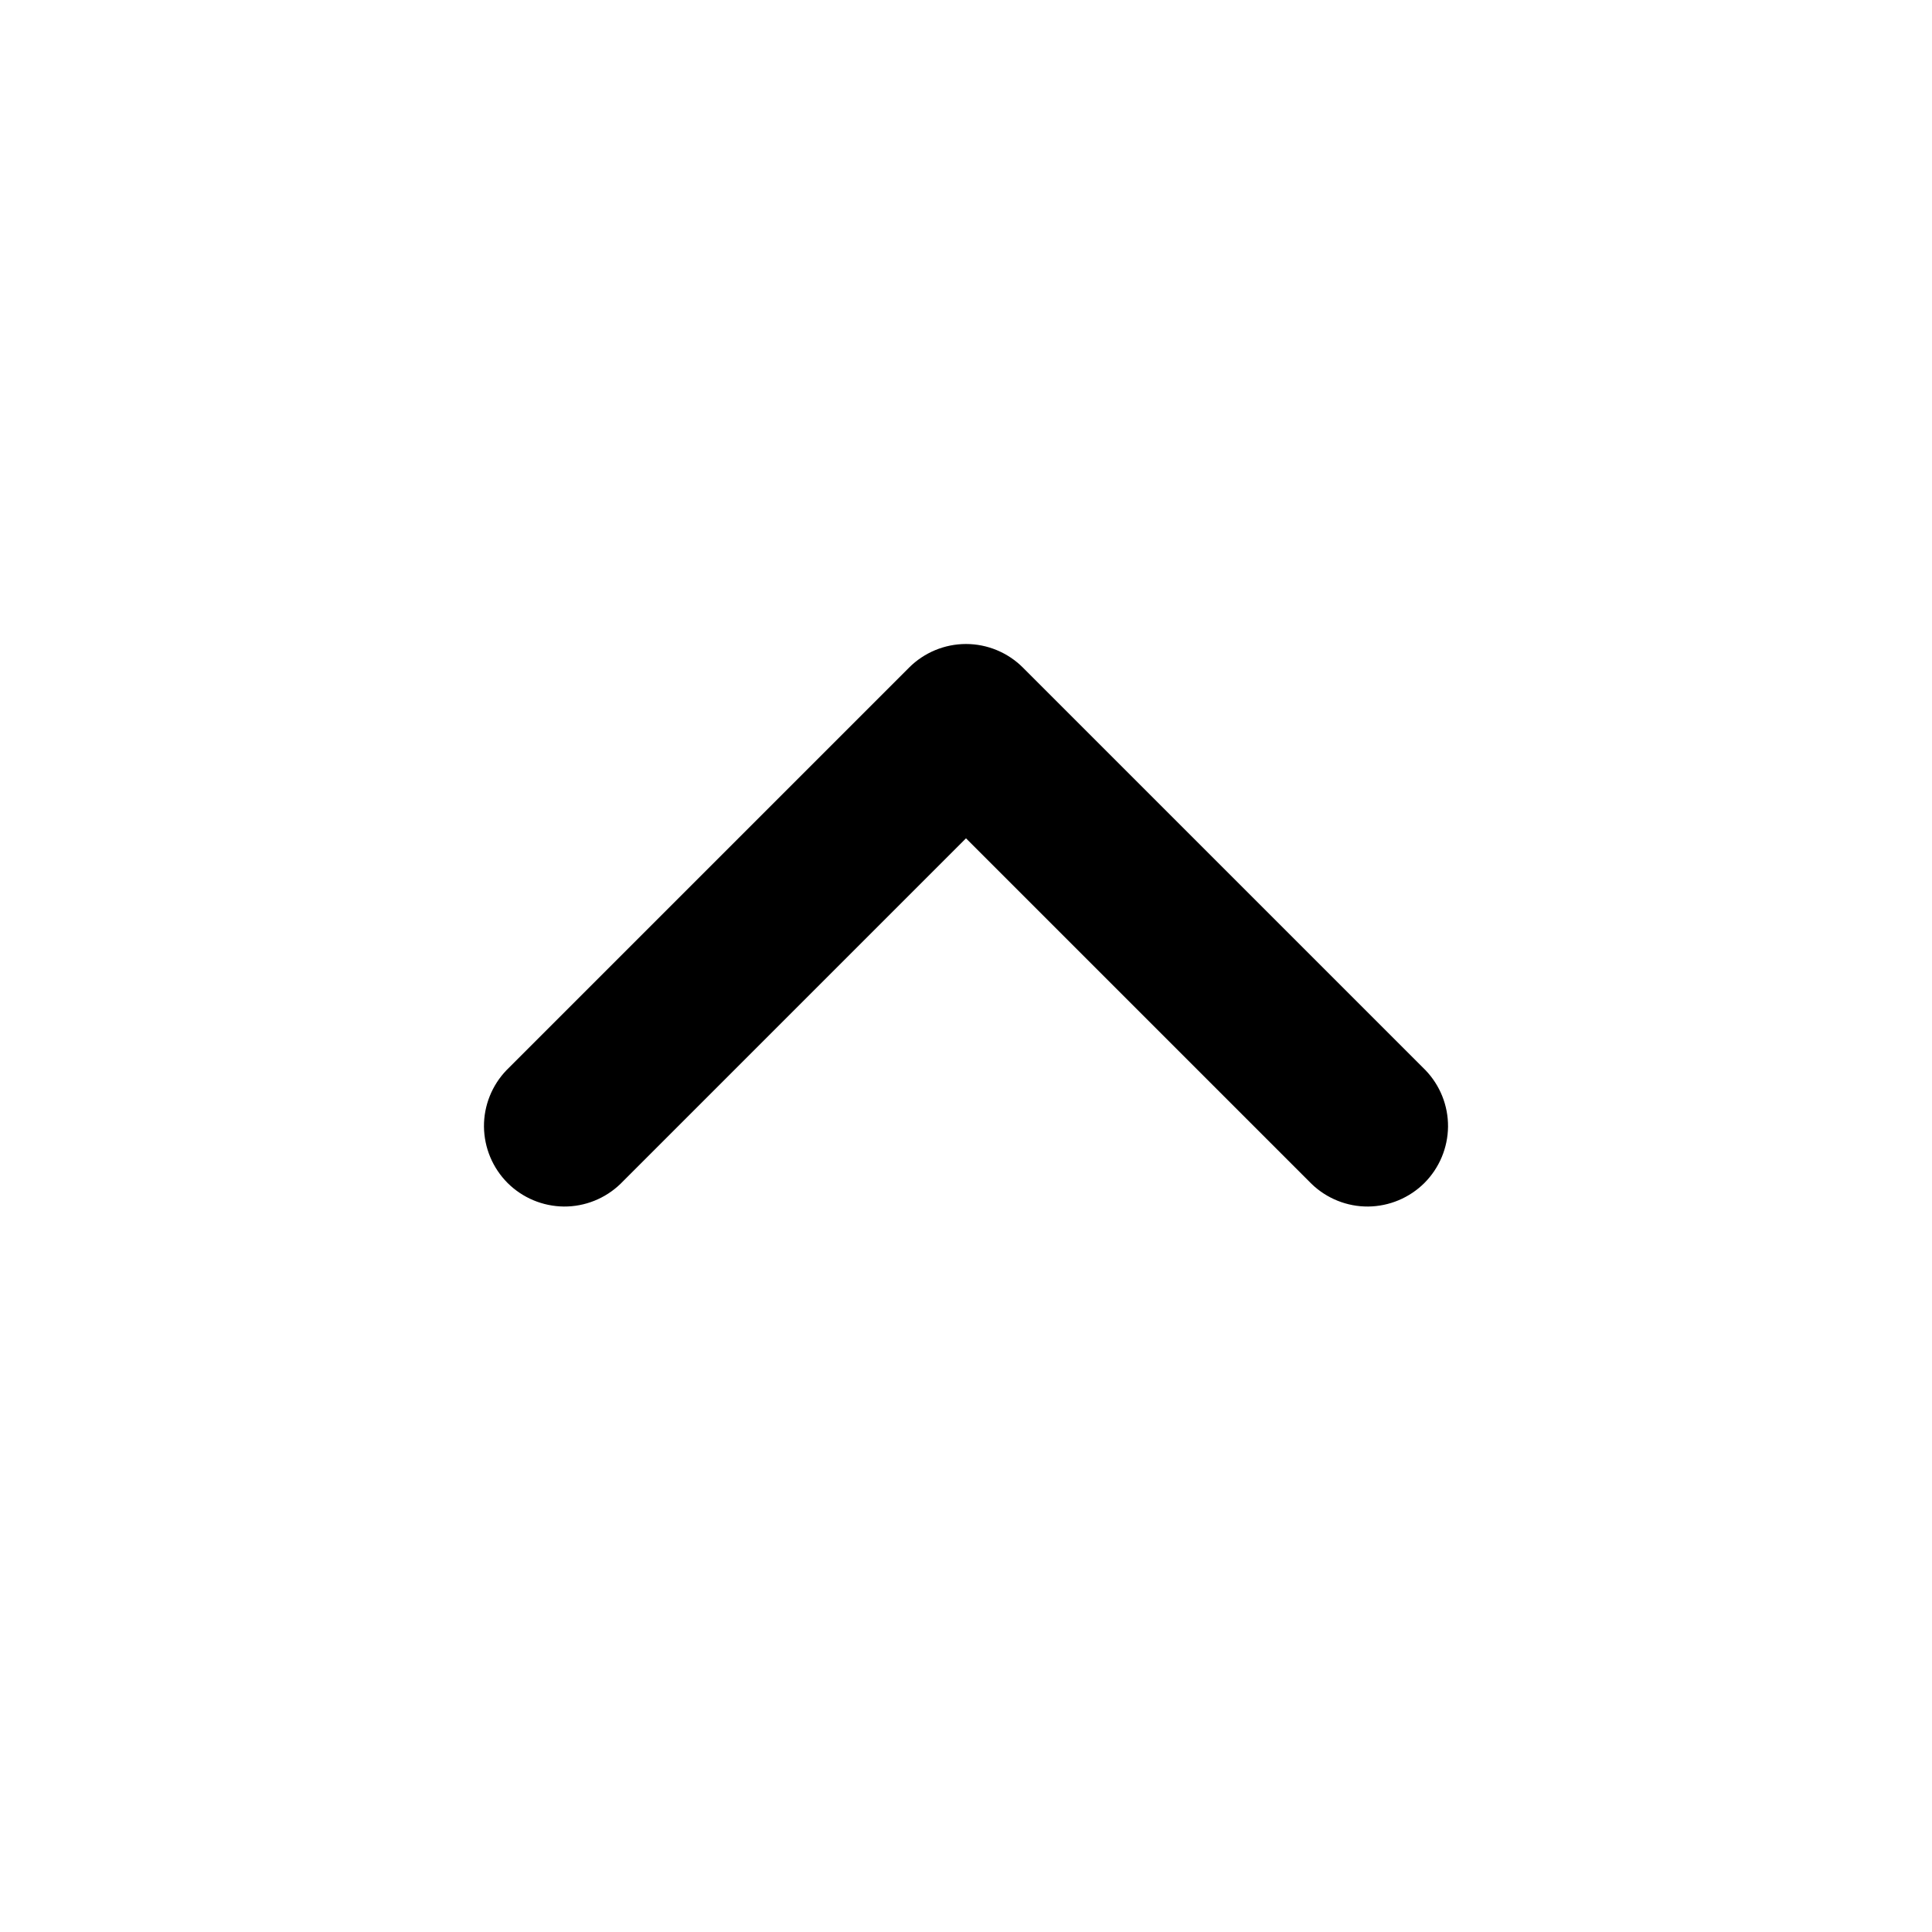 <svg width="24" height="24" viewBox="0 0 24 24" fill="none"
  xmlns="http://www.w3.org/2000/svg">
  <path d="M12.707 8.293C12.52 8.106 12.265 8 12 8C11.735 8 11.48 8.106 11.293 8.293L6.293 13.293C6.111 13.482 6.01 13.734 6.012 13.996C6.015 14.259 6.12 14.509 6.305 14.695C6.491 14.88 6.741 14.985 7.004 14.988C7.266 14.99 7.518 14.889 7.707 14.707L12 10.414L16.293 14.707C16.482 14.889 16.734 14.99 16.996 14.988C17.259 14.985 17.509 14.88 17.695 14.695C17.88 14.509 17.985 14.259 17.988 13.996C17.99 13.734 17.889 13.482 17.707 13.293L12.707 8.293Z" fill="currentColor"/>
</svg>
